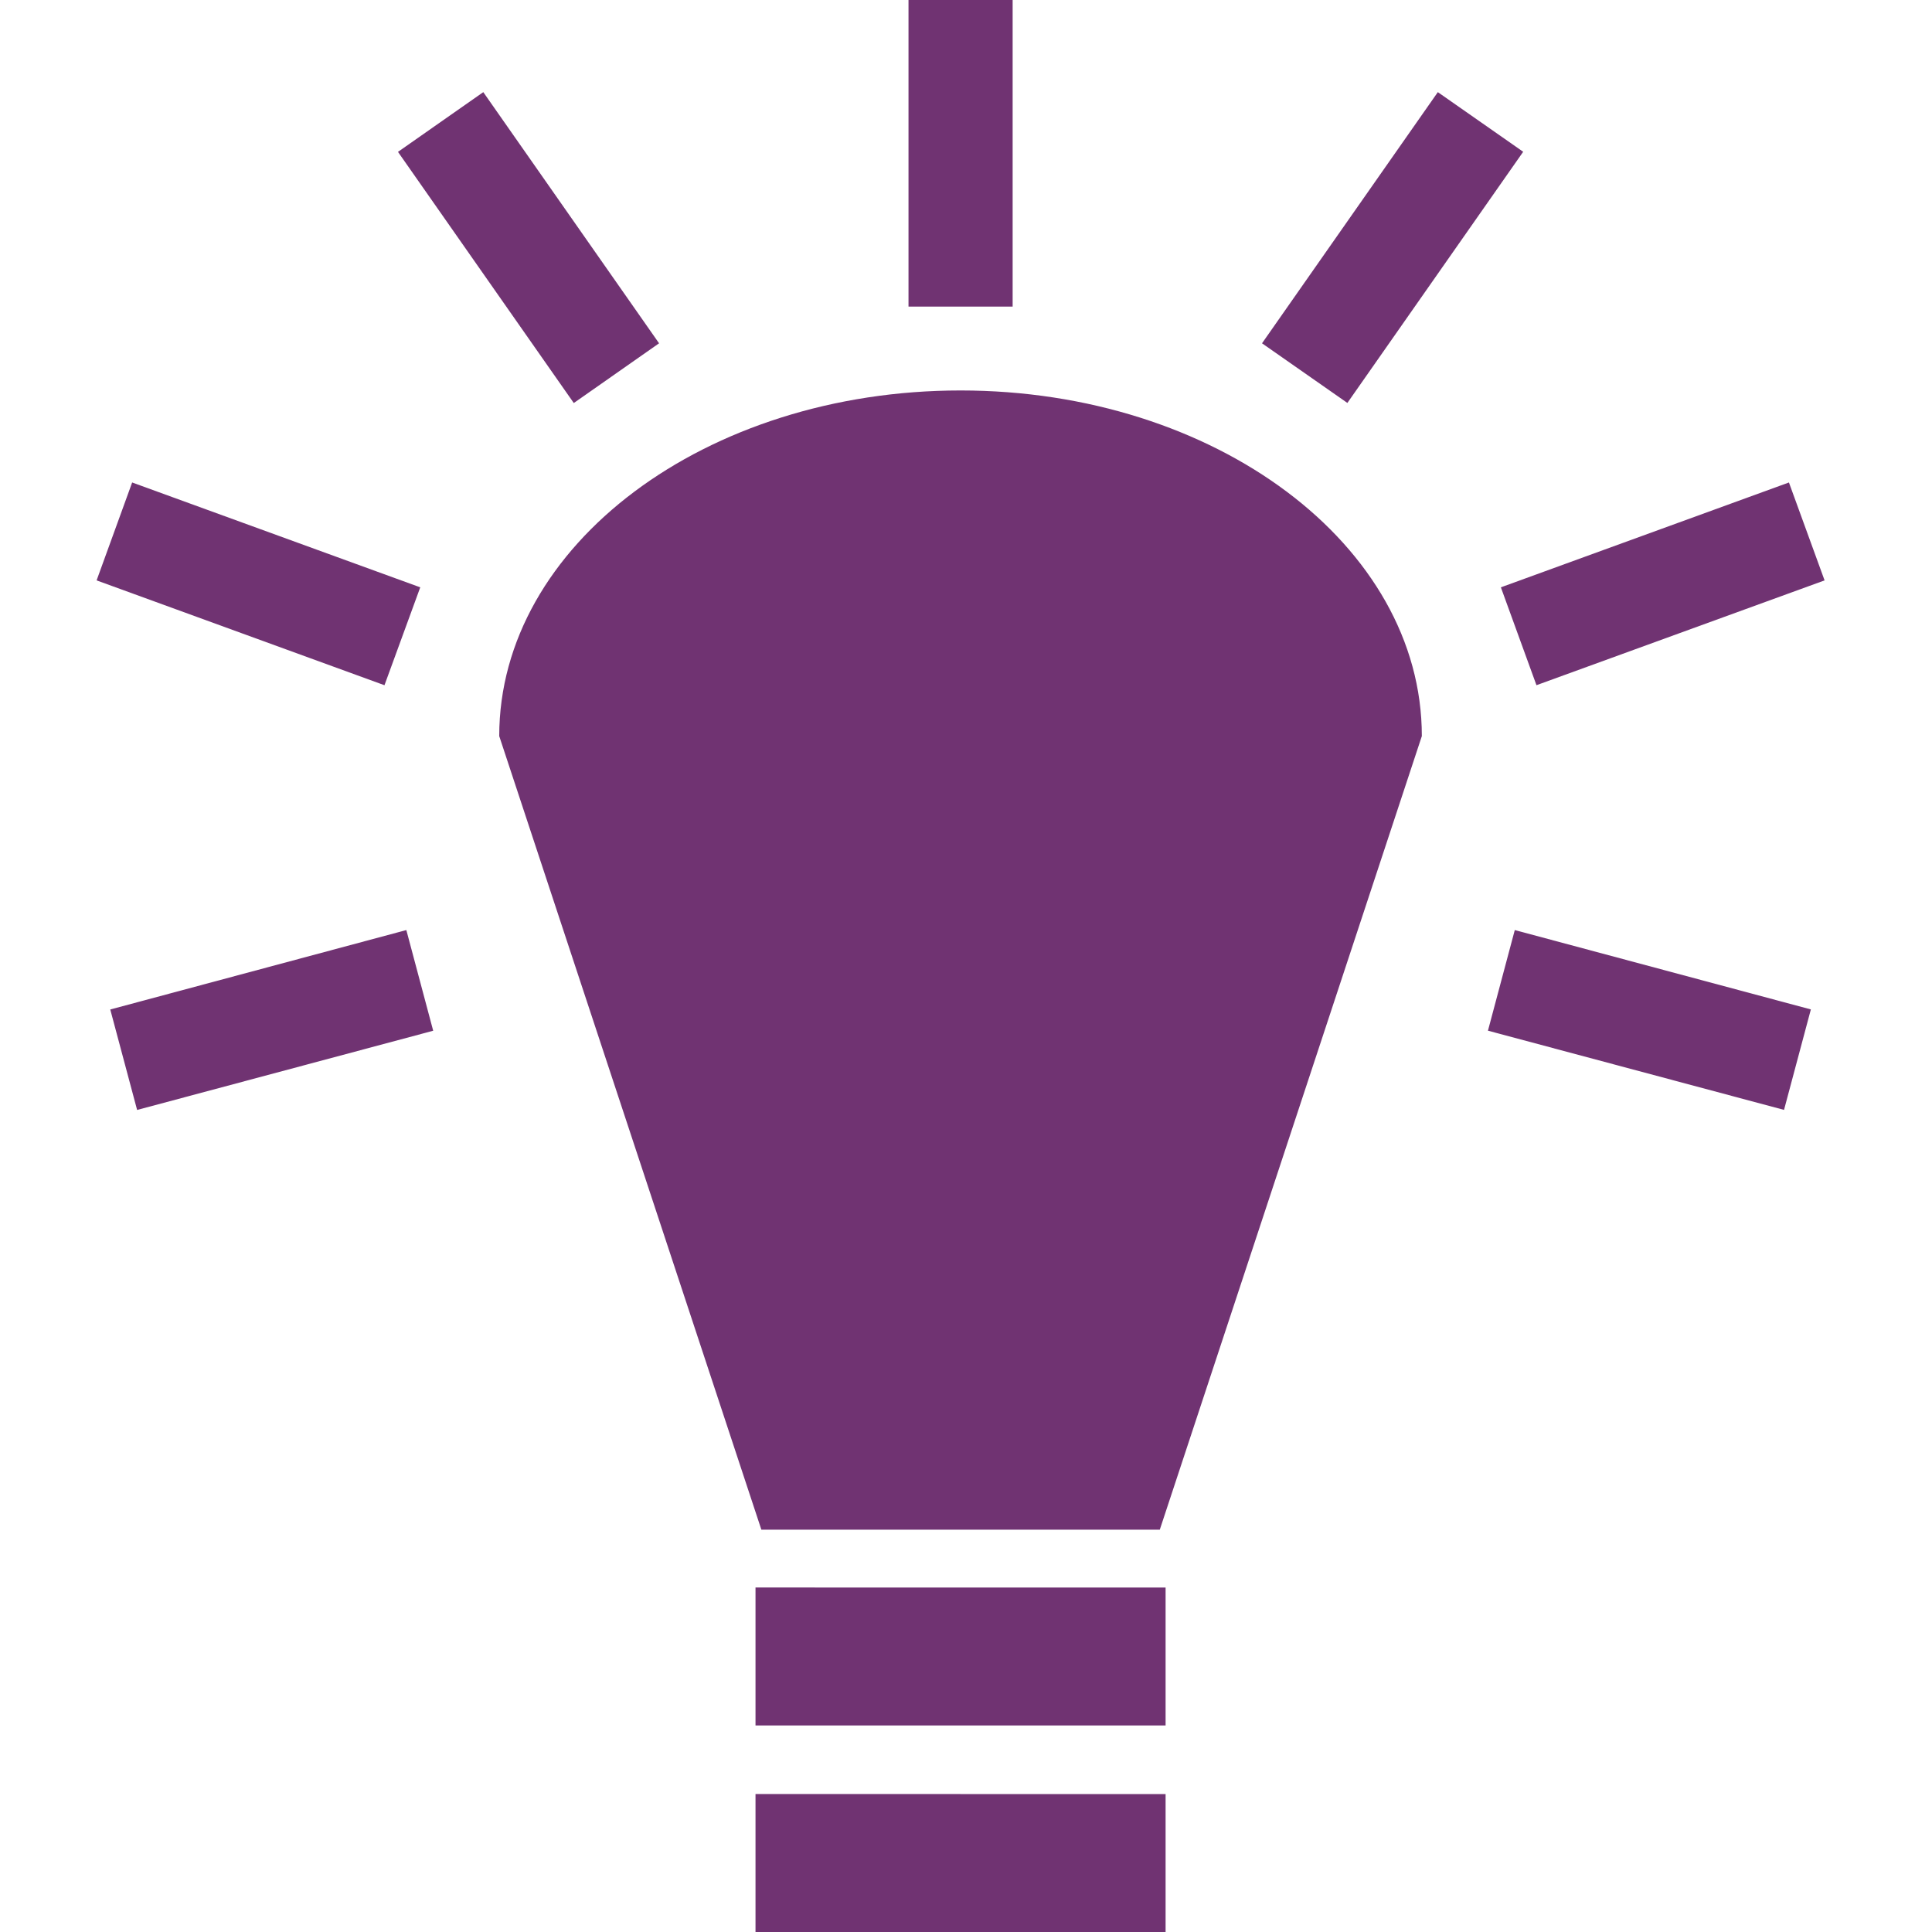 <svg xmlns="http://www.w3.org/2000/svg" xmlns:xlink="http://www.w3.org/1999/xlink" width="100" height="100" viewBox="0 0 100 100">
  <defs>
    <clipPath id="clip-path">
      <rect id="Rectangle_75" data-name="Rectangle 75" width="100" height="100" fill="#fff"/>
    </clipPath>
  </defs>
  <g id="Mask_Group_38" data-name="Mask Group 38" clip-path="url(#clip-path)">
    <path id="Vector_2_" data-name="Vector (2)" d="M42.084,0V15.869h5.39V0ZM20.075,4.769,15.659,7.861l9.1,13,4.414-3.092Zm49.407,0-9.1,13L64.8,20.856l9.1-13ZM44.778,20.21C31.592,20.21,20.9,28.217,20.9,38.1L34.468,79.175H55.091L68.654,38.1C68.654,28.217,57.964,20.21,44.778,20.21ZM1.9,24.973.06,30.041l14.9,5.426L16.812,30.4Zm85.755,0L72.745,30.4l1.842,5.066L89.5,30.041ZM16.092,48.14.767,52.251l1.39,5.2,15.325-4.1Zm57.373,0-1.389,5.208,15.325,4.1,1.389-5.2Zm-39.3,34.029V89.31H55.391V82.171Zm0,10.69V100H55.391V92.861Z" transform="translate(4.94)" fill="#703372"/>
  </g>
</svg>
